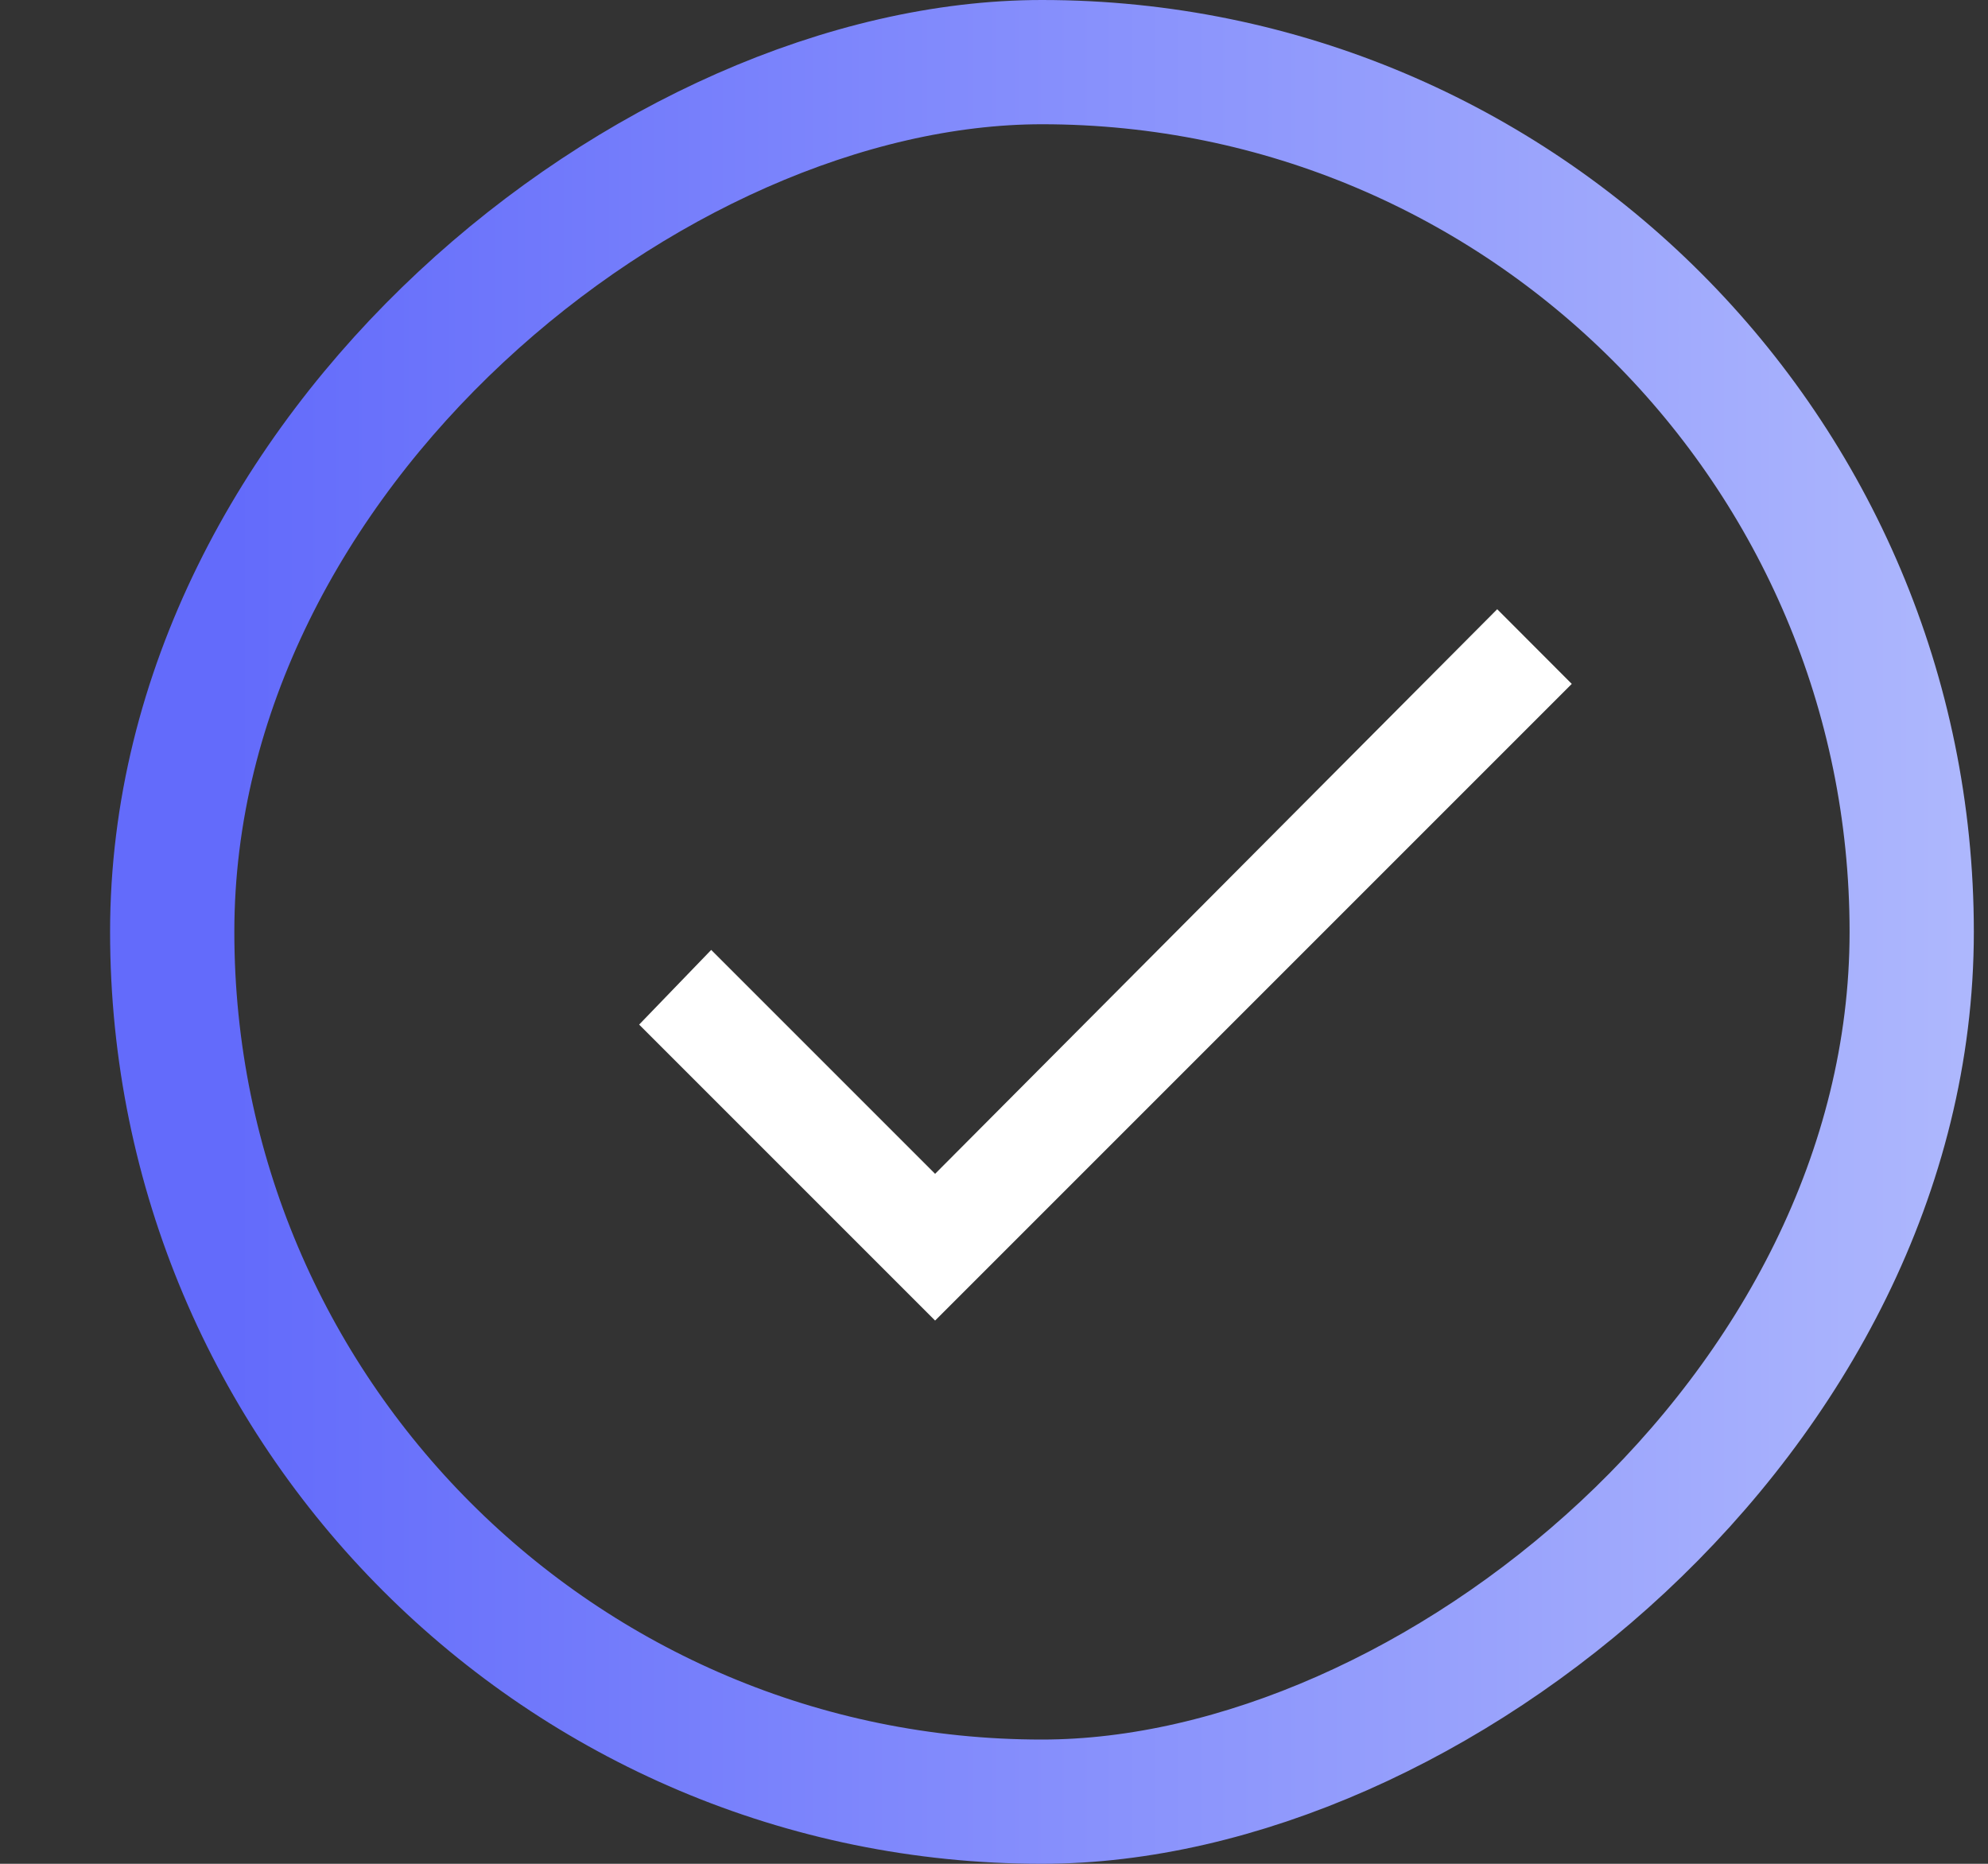 <svg width="16" height="15" viewBox="0 0 16 15" fill="none" xmlns="http://www.w3.org/2000/svg">
<rect x="0" y="0" width="16" height="15" fill="#333333" stroke="none"/>
<rect x="1.386" y="14.5" width="14" height="14" rx="7" transform="rotate(-90 1.386 14.5)" stroke="url(#paint0_linear)"/>
<path d="M7.526 9.447L12.05 4.903L12.65 5.504L7.526 10.628L5.144 8.246L5.724 7.645L7.526 9.447Z" fill="white"/>
<defs>
<linearGradient id="paint0_linear" x1="8.386" y1="15" x2="8.386" y2="30" gradientUnits="userSpaceOnUse">
<stop stop-color="#636BFB"/>
<stop offset="1" stop-color="#B3BDFD"/>
</linearGradient>
</defs>
</svg>
